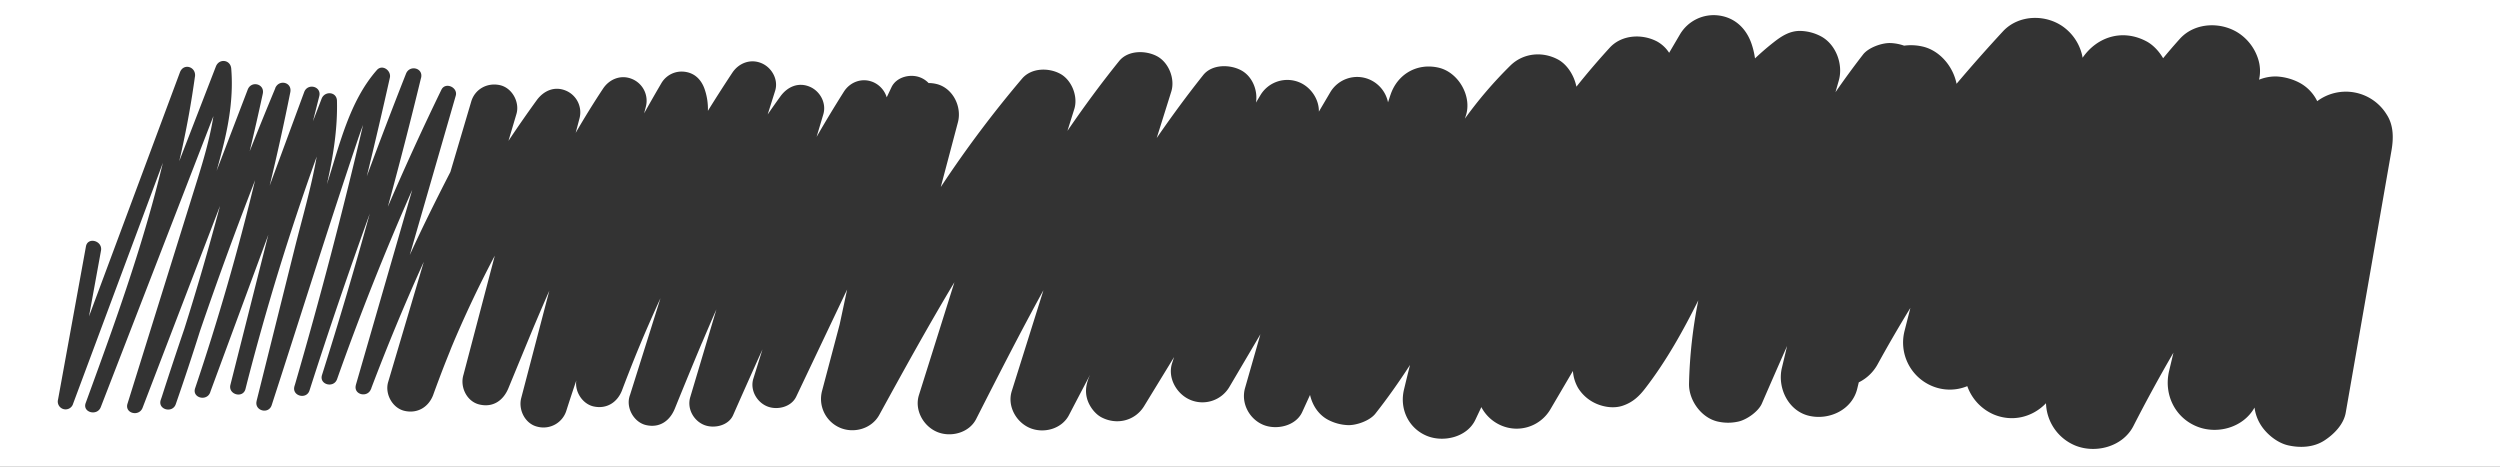 <svg id="圖層_1" data-name="圖層 1" xmlns="http://www.w3.org/2000/svg" viewBox="0 0 1920 358.48"><rect x="0" y="0" width="1920" height="358.48" fill="#333333" stroke="none"/><defs><style>.cls-1{fill:#fff;}</style></defs><title>工作區域 1</title><path class="cls-1" d="M-11.5-9.7V370.18H1926.78V-9.7ZM1836.64,115.7l-35.11,201.17c-1.54,9.08-9.09,16.71-16.54,21.51-8.18,5.27-18.52,5.73-27.74,3.63-8.58-1.95-17.14-9.07-21.51-16.54a32.83,32.83,0,0,1-4.26-12.46c-8.71,15.55-29,21-44.76,14.32-16.77-7.08-25-24.9-20.84-42.47l3.33-14q-16.15,27.78-30.8,56.42c-8.24,16-29.36,21.33-45,14.73a36.34,36.34,0,0,1-22.08-32.34c-10.32,10.77-25.84,14.68-40.19,8.62a37.16,37.16,0,0,1-20.26-21.73,35.14,35.14,0,0,1-27.29-.19,36.18,36.18,0,0,1-20.84-42.47q2.21-8.72,4.43-17.44Q1454,257.93,1441.89,280a33.14,33.14,0,0,1-14.35,13.64l-1.14,4.73c-3.9,16.37-21.48,24.51-36.9,21-16.2-3.68-24.66-21.67-21-36.9l4-16.77c-6.55,14.72-13,29.5-19.4,44.25-2.68,6.16-11.6,12.35-17.93,13.79a35.75,35.75,0,0,1-16,0c-12.6-2.88-22.19-16.28-22-28.93a365.54,365.54,0,0,1,7.13-64.12c-11.73,23.44-24.43,46.31-40.51,67.23-5,6.56-10,11.22-17.93,13.79-6.33,2-13.53,1-19.53-1.51A31,31,0,0,1,1212,298a30.28,30.28,0,0,1-4-13.11l-17.43,29.68a30,30,0,0,1-37.46,12.27,31,31,0,0,1-14.35-12.27,19.76,19.76,0,0,1-1.07-1.93l-4.61,9.75c-6.39,13.53-24.75,17.63-37.46,12.27-14-5.89-20.86-20.75-17.37-35.39q2.27-9.54,4.66-19c-8.3,12.82-17.1,25.34-26.63,37.43-4.21,5.39-14.59,9.09-21.21,8.79a35.58,35.58,0,0,1-15.14-4.1c-7.36-3.89-12-11.15-13.82-19.08q-3,6.55-6,13.12c-5,10.91-20,14-30,9.82-10.81-4.56-17.19-16.77-13.9-28.31L968,256.72l-23.89,40.54a24,24,0,0,1-30,9.82c-10.48-4.42-17.63-16.94-13.9-28.31l1.49-4.54-23,37.63c-7,11.45-21.15,14.78-32.84,8.61-5.16-2.74-9.47-8.77-11-14.34-1.81-6.59-.36-12.49,2.42-18.49v0h0q-8.21,15.6-16.35,31.23c-5.59,10.64-19.42,14.28-30,9.82s-17.49-16.88-13.9-28.31l24.34-77.5c-17.93,32.63-34.85,65.85-51.72,99-5.47,10.69-19.59,14.21-30,9.82-10.58-4.46-17.49-16.88-13.9-28.31L733,216.74c-20.11,33.5-39,67.78-57.77,102-5.82,10.53-19.33,14.32-30,9.82a24.08,24.08,0,0,1-13.9-28.31l13.55-51.17,5.71-26.72-39.11,82.29c-3.86,8.11-14.84,10.59-22.48,7.36-7.94-3.34-13.11-12.66-10.42-21.23l7-22.45Q574.16,293.57,563,318.9c-3.65,8.19-15,10.52-22.48,7.36-8-3.38-13-12.61-10.42-21.23l20.1-67.43q-2.24,5.06-4.44,10.14-2.51,5.84-5,11.69l-1.42,3.35-.54,1.18-.5,1.2-1.06,2.51q-9.61,23.05-19,46.21c-3.82,9.36-11.68,15-22.14,12.57-9.22-2.14-15.4-13.12-12.58-22.12l-.07,0,.35-.85,16.73-53.09L507.25,229q-6,13.08-11.7,26.31l-1.44,3.37-.89,2.1-.5,1.2-1.06,2.54q-2.28,5.47-4.51,11-4.75,11.87-9.25,23.74l-.1.31h0c-3.58,9.42-11.89,14.86-22.12,12.53-8.45-2-14.4-11.41-13.07-19.92q-3.9,11.44-7.58,23a18.4,18.4,0,0,1-22.14,12.57c-9.57-2.14-15-13-12.57-22.14l21.56-82.37q-2.76,6.27-5.47,12.55-2.38,5.52-4.73,11.06c-1.86,4.37-1.38,3.25-3.22,7.64q-9,21.77-18,43.63c-3.84,9.35-11.67,15-22.14,12.57-9.57-2.14-15-13-12.57-22.14v0h-.05l.16-.39L380,196.35q-6.1,11.51-11.86,23.2-10.17,20.76-19.25,42l-1.49,3.56q-1.05,2.5-2,5-2.2,5.42-4.34,10.87-4.21,10.86-8.16,21.73l-.08.27h0c-3.44,9.49-12,14.88-22.14,12.57-9.35-2.14-15.25-13.14-12.57-22.14l27.37-92.34c-.54,1.18-1.09,2.35-1.62,3.54q-20.71,46.08-38.62,93.31l-.25.85-.07,0v0c-2.68,7.09-13.75,4.36-11.57-3.19h0l0-.11,43.26-149.7Q285,217.37,258.87,291.19c-2.57,7.2-13.92,4.24-11.57-3.19Q266.84,226.32,284,164q-24.41,67.49-46.29,135.85c-2.34,7.33-13.74,4.26-11.57-3.19l0-.08h0l.43-1.33q28.79-99,52.26-199.27c-1.5,3.92-2.89,7.88-4.23,11.83-22.74,67.51-43.94,135.57-65.94,203.34-2.37,7.33-13.44,4.34-11.57-3.19v0h0l0-.13L226,192c5.87-23.57,13-47.51,17.23-71.74q-30.79,85.53-53.49,173.68l-1.21,4.8h0c-1.91,7.49-13.46,4.3-11.57-3.19l29.13-115.28-44.3,120-.37,1.1h0c-2.64,7.16-14.06,4.19-11.57-3.19q26.58-78.86,46.07-159.81-22.33,57.47-42.29,115.76-8.91,28.26-18.64,56.27c-2.51,7.24-13.94,4.21-11.57-3.18h0l.83-2.4q8.36-26,17.17-51.83l.09-.25q14.87-47,27.46-94.61L109.49,313.2c-2.71,7.07-13.91,4.31-11.57-3.19h0l.07-.18,17.94-57.53L147.2,152c6.43-20.62,13.33-41.51,16.72-62.85l-8.82,22.79L77.38,312.7c-2.75,7.08-14.24,4.08-11.57-3.19,6.7-18.34,13.39-36.73,19.89-55.09,15-42.51,28.94-85.53,39.38-129.38L56.16,310a6,6,0,1,1-11.57-3.19L66,189.27h0c1.38-7.6,12.94-4.36,11.57,3.19L68.35,243,138.18,55.57c2.76-7.4,12.57-4.36,11.57,3.19h0l-.05.14q-4,29-10.35,57.52c-.55,2.47-1.13,4.92-1.7,7.39l28.15-72.74c2.47-6.4,11.22-5.3,11.79,1.6,1.6,19.38-1.14,38.75-5.71,57.56-1.7,7-3.57,14-5.53,21l23.89-62.39c2.73-7.14,13.22-4.47,11.57,3.19q-4.78,22.13-10.06,44.14,9.61-24.23,19.63-48.3l0-.19h0c2.92-7,13.12-4.56,11.57,3.19q-7.21,36-15.84,71.71l26.51-71.86c2.64-7.15,13.49-4.41,11.57,3.19l-4.86,19.24Q243.7,84.45,247,75.8c2.37-6.14,11.61-5.48,11.79,1.6.54,21.57-2.93,42.94-7.71,64.08,9.66-29.87,17.11-63.5,38.34-87.66,4.17-4.77,11.22.38,10,5.84q-8.48,38-17.71,75.73,14.63-39.56,30.11-78.8c2.78-7,13.42-4.48,11.57,3.19l0,.07h0l-.13.34q-12,49.52-25.39,98.61,19.52-45.41,41.14-89.9c3.06-6.23,12.84-1.76,11,4.62L314.7,195.88c9.83-21.59,20.38-42.76,31.21-63.83l16-54.06h0c2.86-9.66,12.47-14.77,22.14-12.57,9.35,2.14,15.25,13.14,12.57,22.14l-6.11,20.62Q401,92.39,412.17,77c5.37-7.36,13.7-11.07,22.48-7.36a18.06,18.06,0,0,1,10.42,21.23l-2.95,11.16c6.67-11.5,13.64-22.83,21-33.93,5-7.55,14-11,22.48-7.36A18.07,18.07,0,0,1,496,82l-1.32,5.06q6.56-11.76,13.38-23.37A18,18,0,0,1,526,55.14c7.56,1,12.49,6,15,12.89a46.46,46.46,0,0,1,2.67,17.09q9.14-14.74,18.72-29.21c5-7.55,14-10.95,22.48-7.36C592.8,51.89,598,61.21,595.3,69.78l-5.72,18.13q4.8-7,9.82-13.94c5.37-7.36,13.7-11.06,22.48-7.36,8,3.38,13,12.61,10.42,21.23l-5.15,17.29q10.11-17.56,20.95-34.7c4.85-7.64,14.1-10.9,22.48-7.36A18.65,18.65,0,0,1,681,74.74L684.66,67c3.86-8.11,14.84-10.59,22.48-7.36a17.71,17.71,0,0,1,6,4.13,26.91,26.91,0,0,1,5.77.66c12.76,2.89,20,17.4,16.76,29.52l-13.16,49.7A864.18,864.18,0,0,1,785,60.33c7.08-8.25,20.14-8.47,29.08-3.75s14,17.38,11,27.1L819.8,100.5c12.52-18.33,25.69-36.24,39.68-53.59,6.79-8.42,20.33-8.37,29.08-3.75,9.06,4.8,14,17.38,11,27.1L888.35,106c11.34-16.46,23.18-32.6,35.68-48.3,6.73-8.45,20.37-8.35,29.08-3.75s13,15.42,11.49,24.83L968,73.09a24.08,24.08,0,0,1,30-9.82c8.7,3.67,15.1,12.92,14.89,22.47l8.78-14.91a24,24,0,0,1,30-9.82A24.4,24.4,0,0,1,1066,78.59c.63-1.9,1.24-3.81,1.87-5.71v.07c5.28-16,20.37-24.76,36.9-21,15.29,3.47,25.93,22,21,36.9l-.75,2.27a319.75,319.75,0,0,1,35-40.82c9.84-9.6,24.42-11,36.35-4.69,5.68,3,9.89,8.71,12.27,14.35a36.1,36.1,0,0,1,2.05,6.61q12.27-15.39,25.64-30c9.24-10,24.87-10.75,36.35-4.69a26,26,0,0,1,9.22,8.68l8.34-14.2a30.06,30.06,0,0,1,29.92-14.45c12.35,1.66,20.94,10,24.94,21.49a61.28,61.28,0,0,1,2.74,11.46c4.52-4.28,9.25-8.4,14.24-12.3,6.21-4.89,12.79-9.17,21.21-8.79a35.58,35.58,0,0,1,15.14,4.1c11.6,6.13,17.28,21.58,13.79,33.88l-2.57,9.05q10.17-14.72,21.19-28.94c4.21-5.4,14.64-9.08,21.21-8.79a35.57,35.57,0,0,1,10.3,2,39.71,39.71,0,0,1,14.28.69c13.07,3,23.42,15.29,26,28.6Q1520,43.82,1538.25,24.1c12.27-13.23,33.64-13.34,47.27-2.81a37.3,37.3,0,0,1,12.9,18.7,27,27,0,0,1,1,4.36c11.38-16.42,30.9-22.21,49-12.63,5.14,2.71,9.69,7.59,12.86,13q6.27-7.6,12.87-14.93C1686.28,16.4,1708,16.52,1721.47,27a37.3,37.3,0,0,1,12.9,18.7,30,30,0,0,1,.57,15.51A34.45,34.45,0,0,1,1748,58.71a42.7,42.7,0,0,1,18.17,4.92,31.76,31.76,0,0,1,13.45,14.07A36.79,36.79,0,0,1,1833,88C1838.41,96.33,1838.27,106.37,1836.64,115.7Z"/></svg>